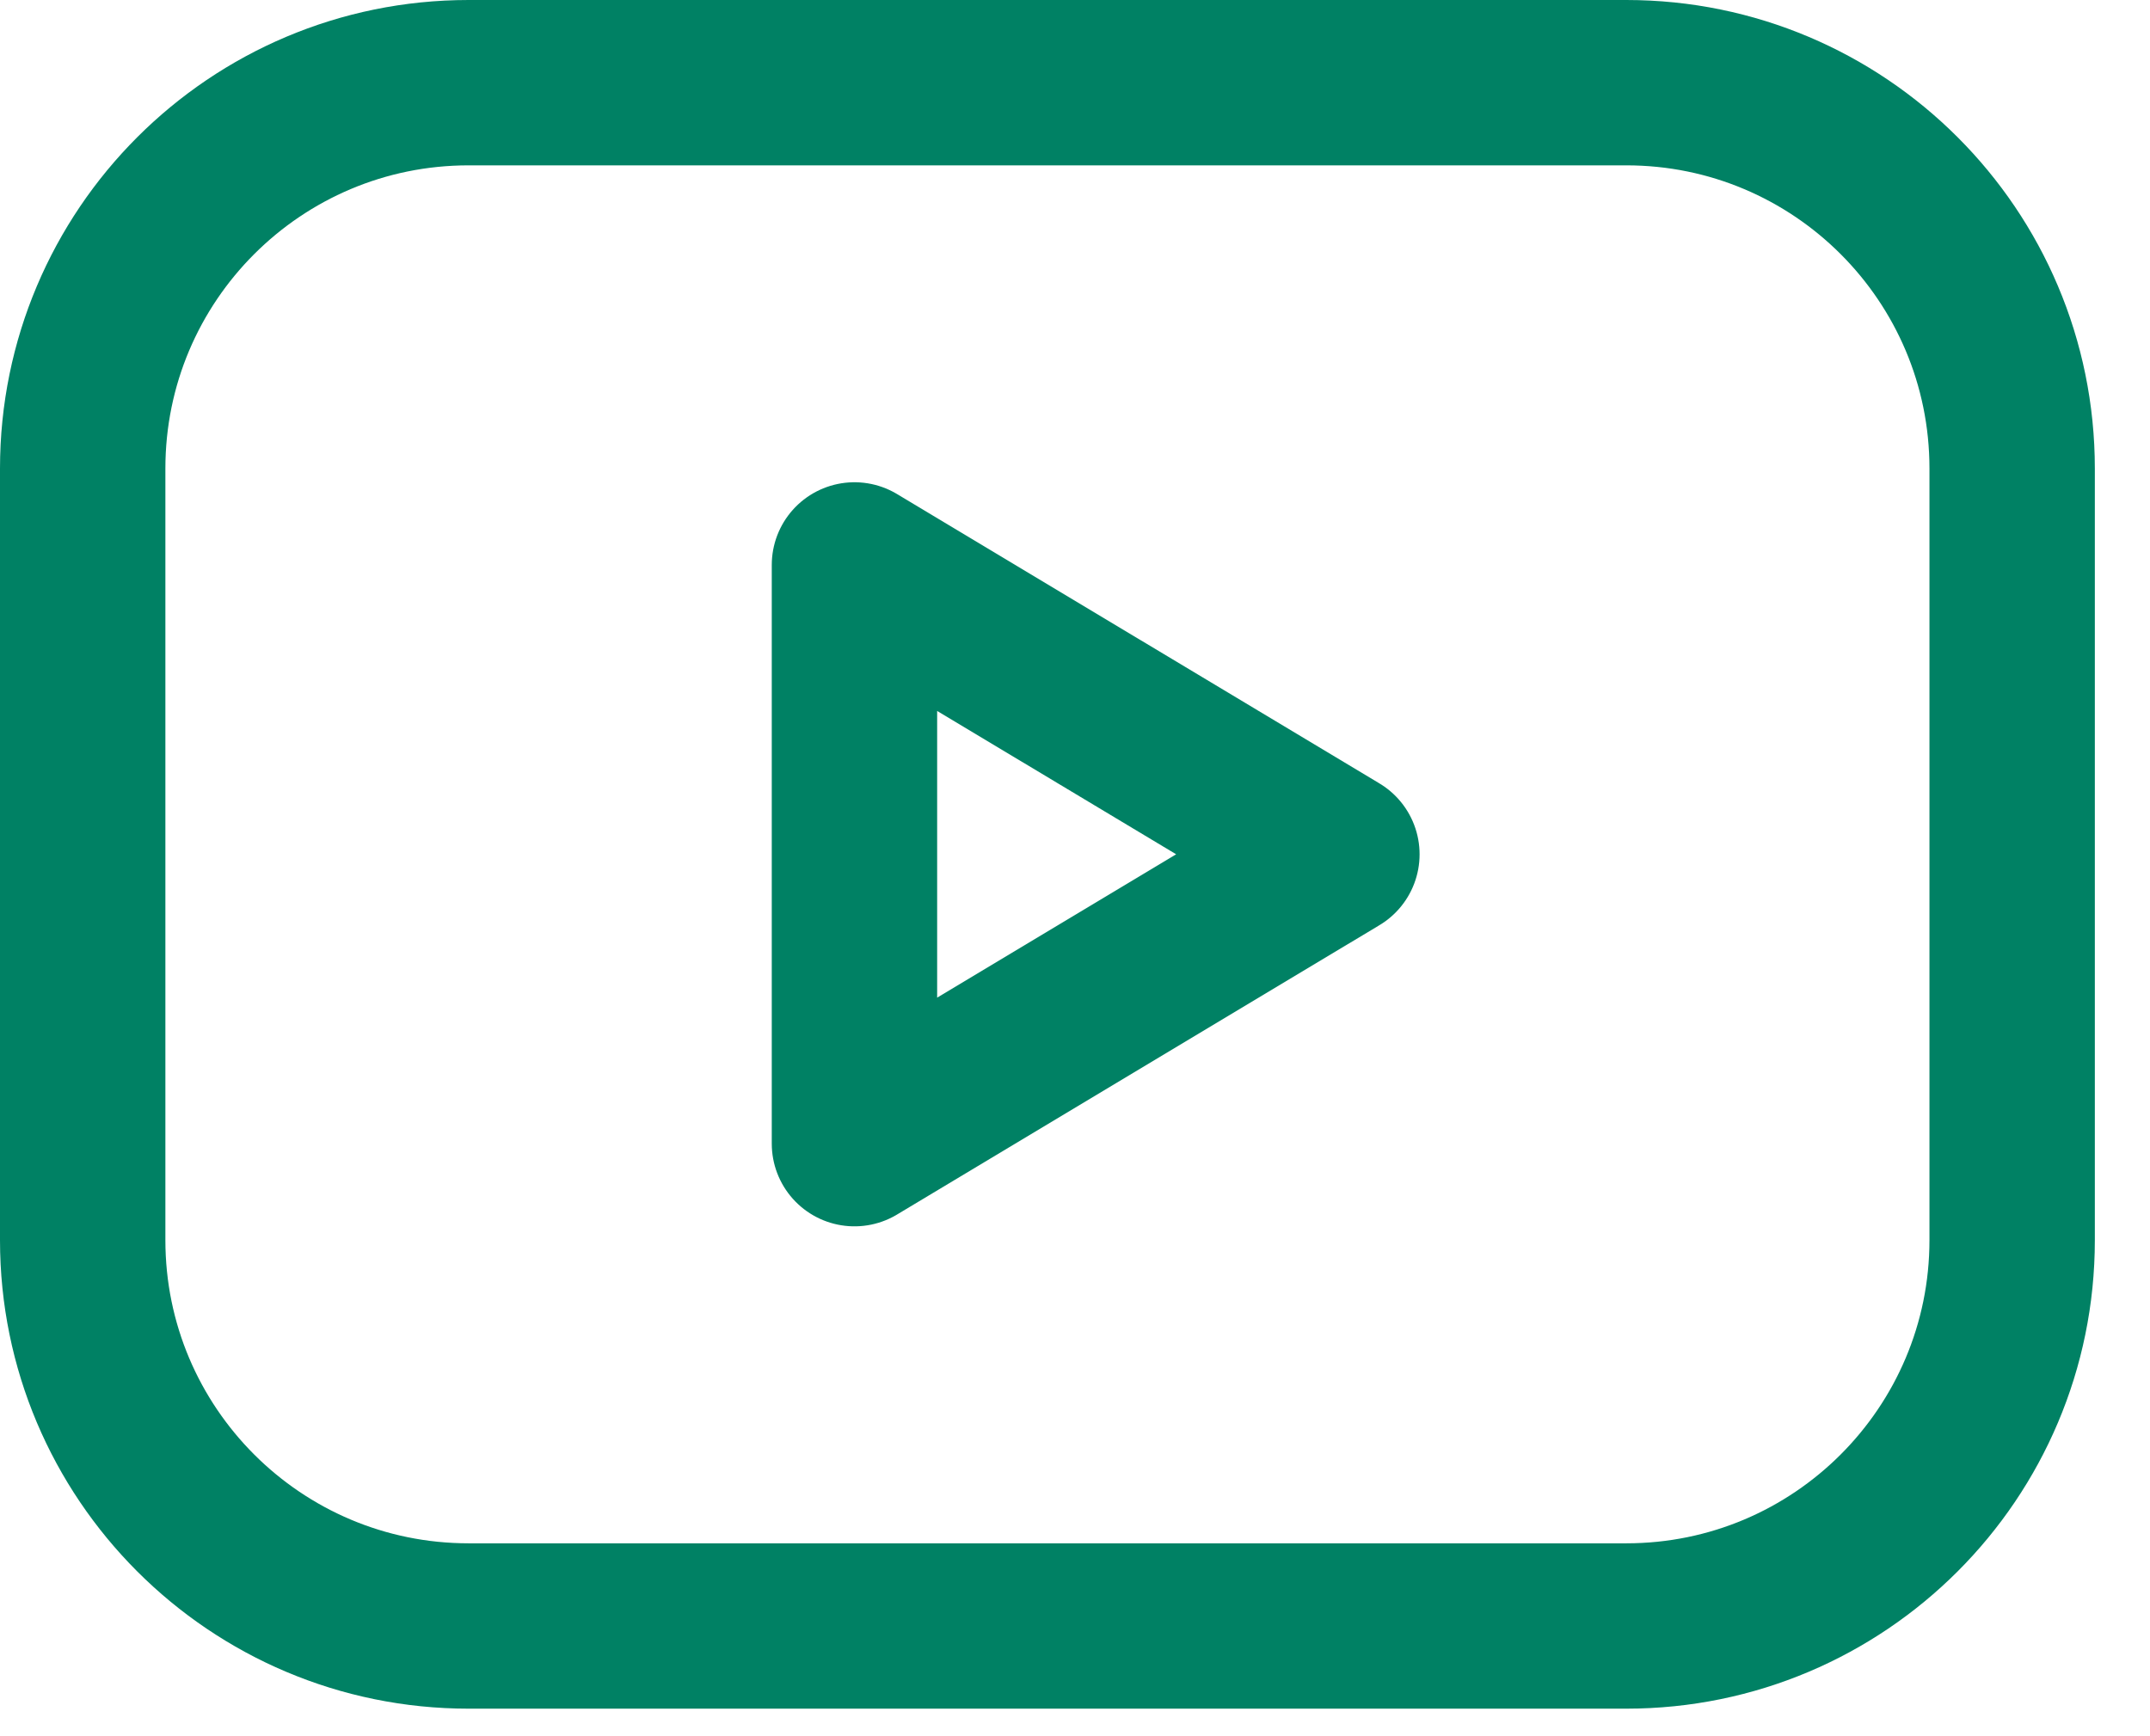 <svg width="26" height="21" viewBox="0 0 26 21" fill="none" xmlns="http://www.w3.org/2000/svg">
<path d="M16.167 10.333L10.333 6.833V13.833L16.167 10.333Z" stroke="#008164" stroke-width="2" stroke-linecap="round" stroke-linejoin="round"/>
<path d="M19.667 1H5.667C3.089 1 1 3.089 1 5.667V15C1 17.577 3.089 19.667 5.667 19.667H19.667C22.244 19.667 24.333 17.577 24.333 15V5.667C24.333 3.089 22.244 1 19.667 1Z" stroke="#008164" stroke-width="2" stroke-linecap="round" stroke-linejoin="round"/>
</svg>
